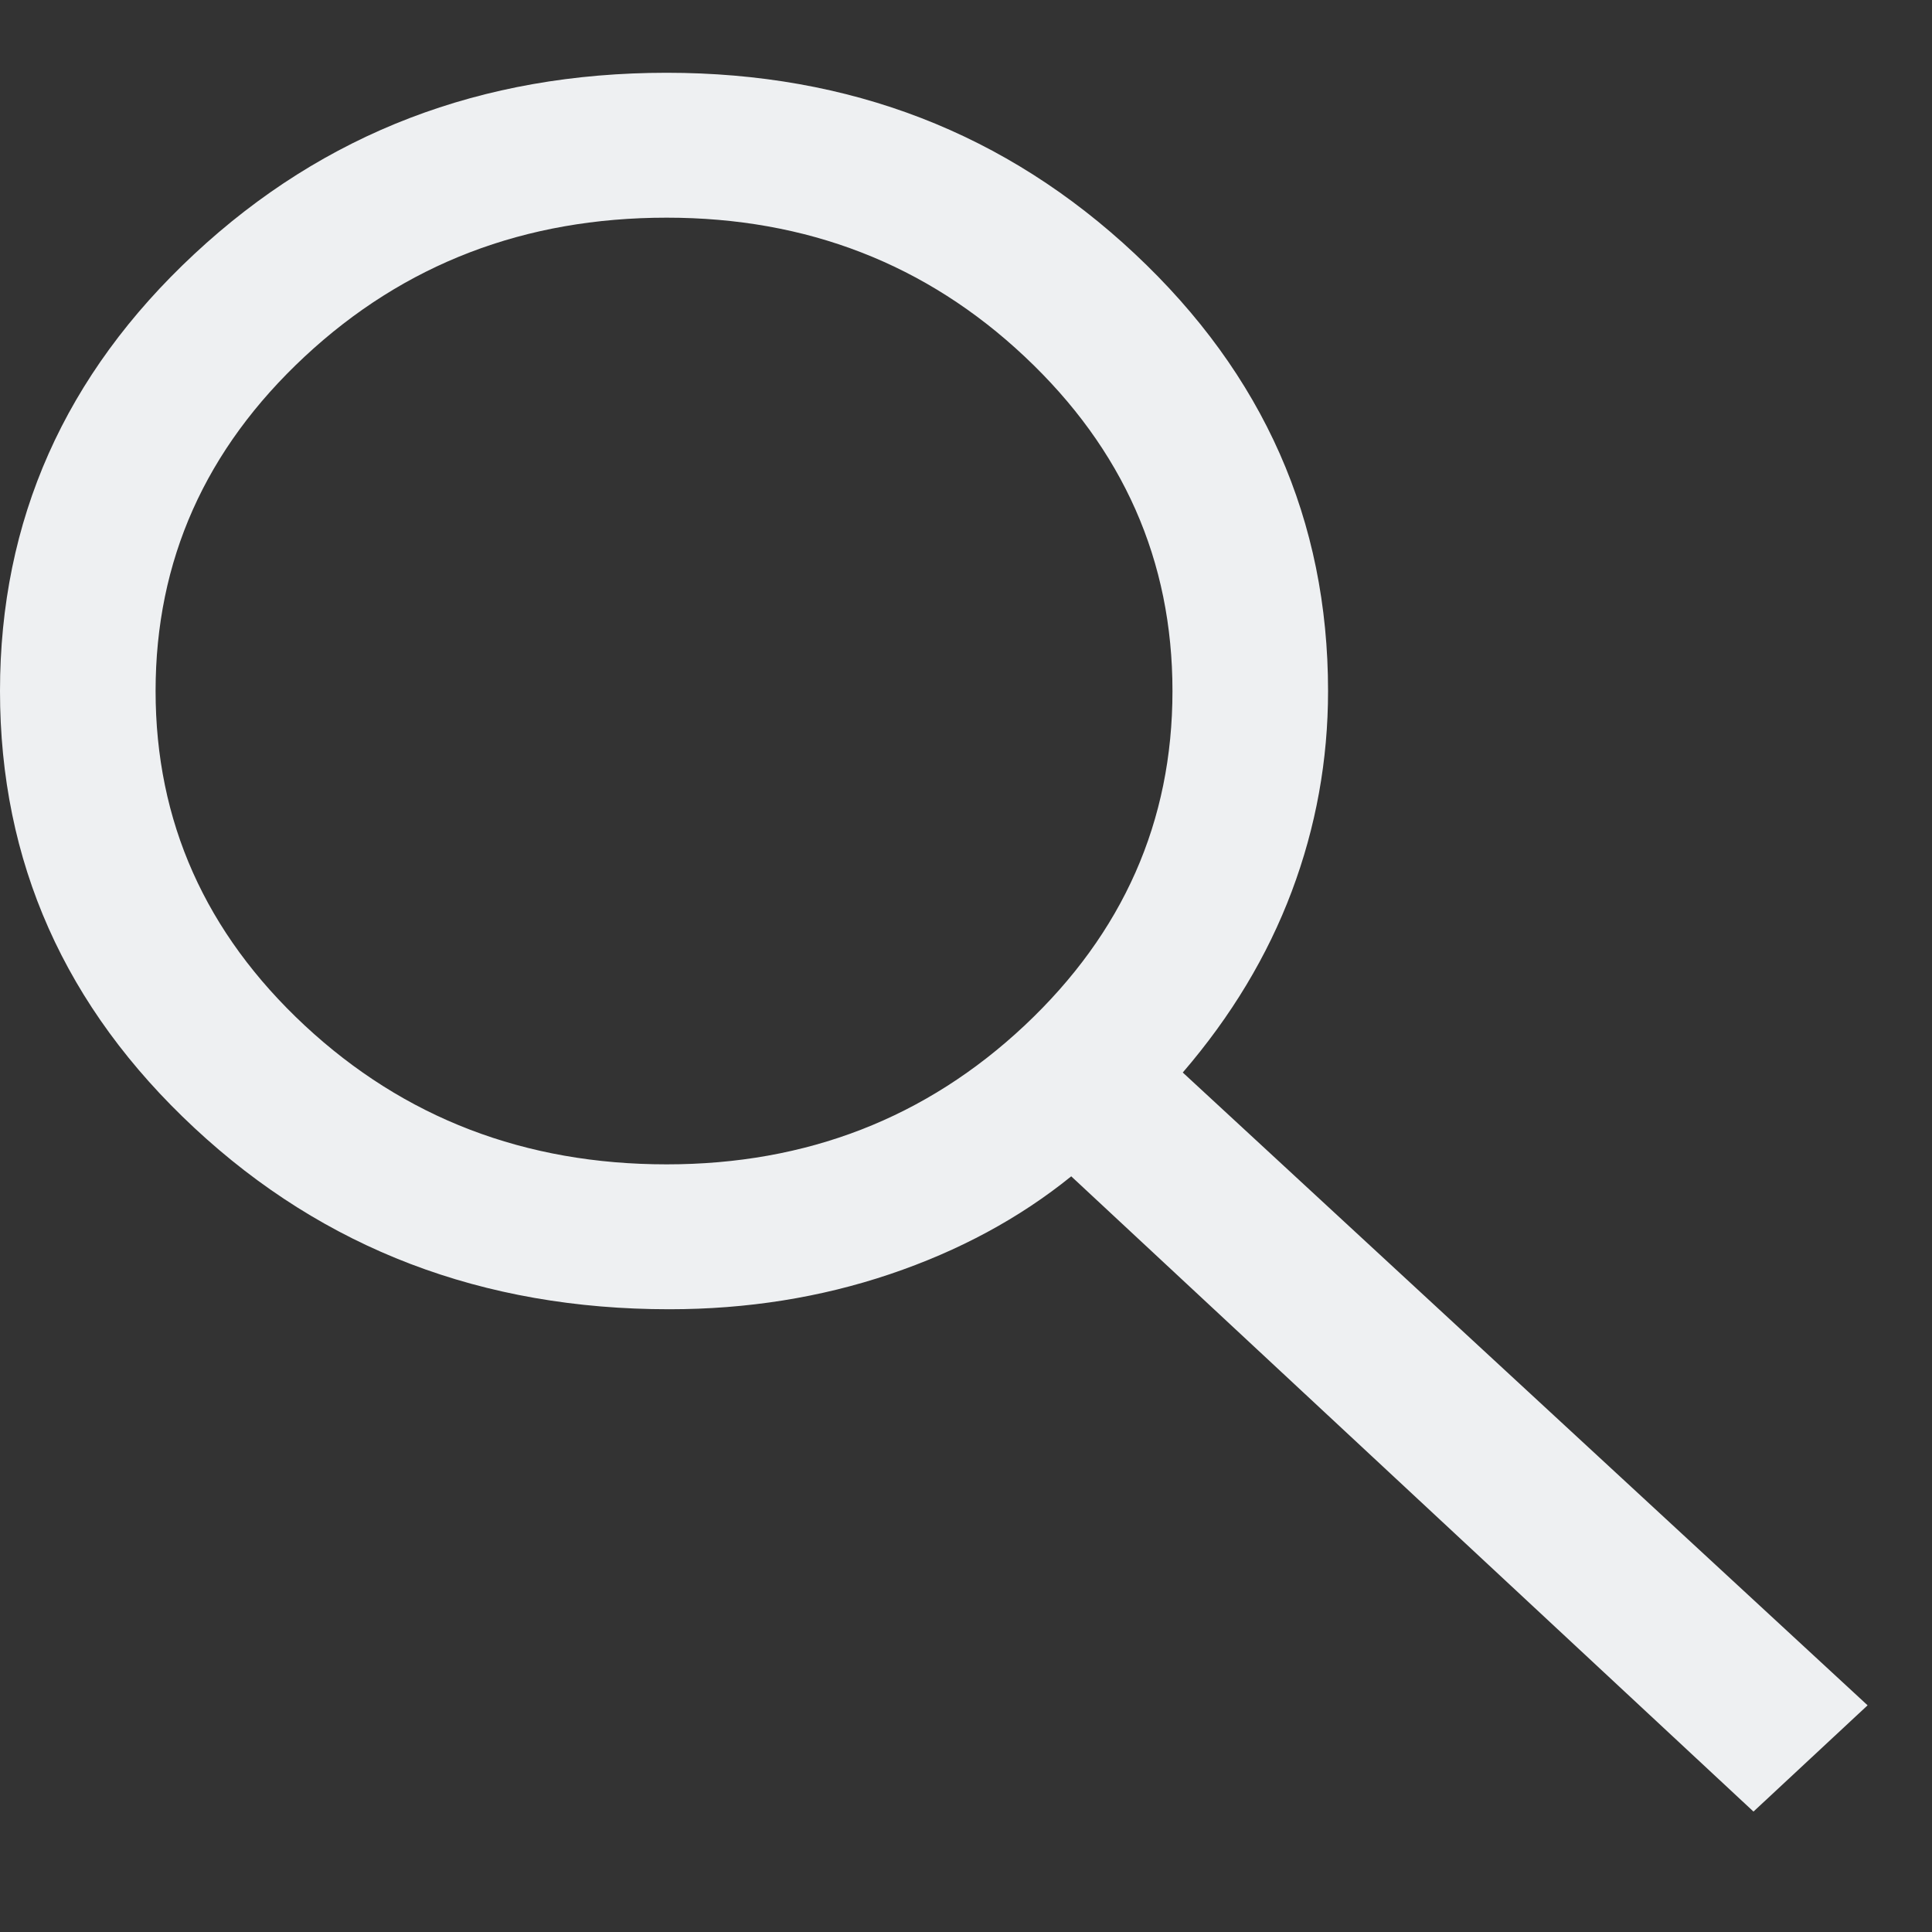 <svg width="15" height="15" viewBox="0 0 15 15" fill="none" xmlns="http://www.w3.org/2000/svg">
<rect x="0" y="0" width="15" height="15" fill="#333333" stroke="none"/>
<path d="M13.614 14.065L8.317 9.133C7.915 9.458 7.445 9.712 6.908 9.893C6.371 10.074 5.8 10.165 5.196 10.165C3.746 10.165 2.517 9.696 1.51 8.758C0.503 7.821 0 6.69 0 5.365C0 4.04 0.503 2.908 1.51 1.971C2.517 1.033 3.739 0.565 5.176 0.565C6.599 0.565 7.811 1.033 8.811 1.971C9.811 2.908 10.311 4.04 10.311 5.365C10.311 5.902 10.217 6.421 10.029 6.921C9.841 7.421 9.559 7.89 9.183 8.327L14.5 13.24L13.614 14.065ZM5.176 9.04C6.263 9.04 7.19 8.68 7.955 7.962C8.72 7.243 9.103 6.377 9.103 5.365C9.103 4.352 8.72 3.487 7.955 2.768C7.19 2.049 6.263 1.69 5.176 1.69C4.075 1.69 3.138 2.049 2.366 2.768C1.594 3.487 1.208 4.352 1.208 5.365C1.208 6.377 1.594 7.243 2.366 7.962C3.138 8.68 4.075 9.04 5.176 9.04Z" fill="#EEF0F2"/>
</svg>
